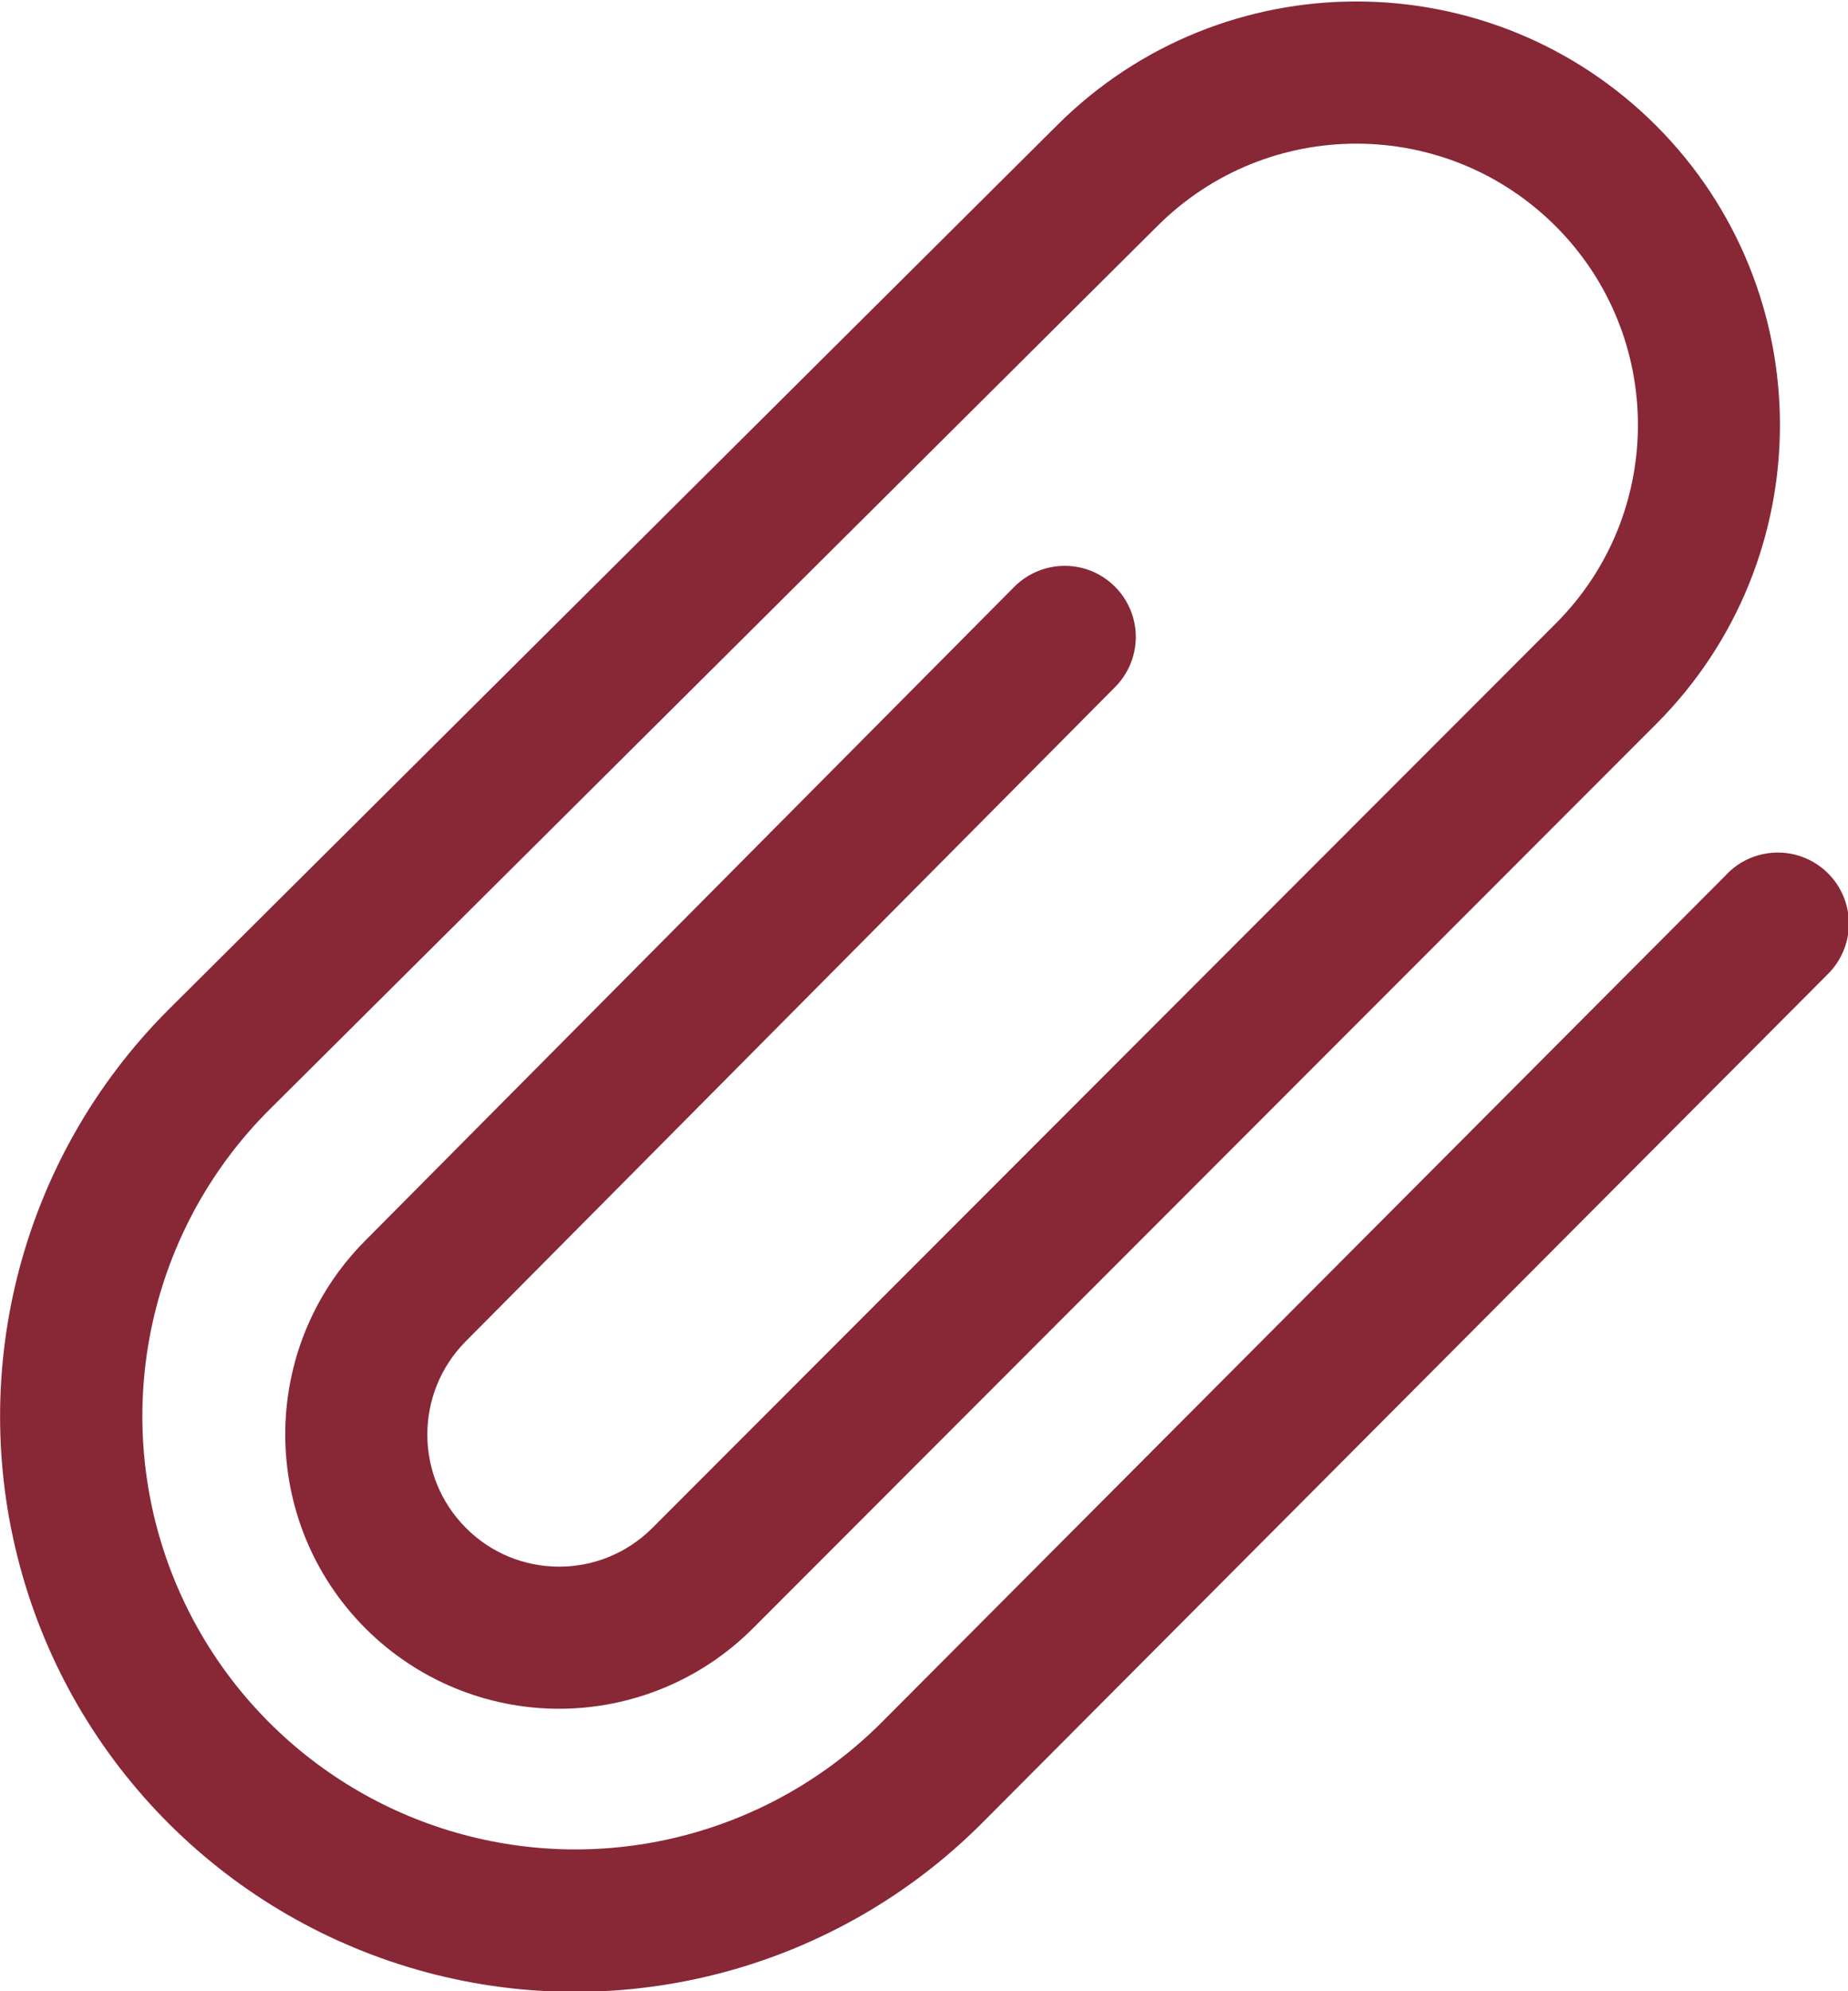 <svg width="13" height="14" viewBox="0 0 13 14" fill="none" xmlns="http://www.w3.org/2000/svg">
<path fill-rule="evenodd" clip-rule="evenodd" d="M12.146 6.147C12.271 6.017 12.457 5.965 12.632 6.01C12.807 6.056 12.944 6.192 12.99 6.367C13.036 6.541 12.984 6.727 12.854 6.853L6.91 12.816C5.889 13.839 4.4 14.24 3.004 13.868C1.607 13.495 0.515 12.406 0.14 11.011C-0.236 9.615 0.161 8.125 1.182 7.102L7.44 0.877C8.605 -0.281 10.488 -0.278 11.65 0.883C12.811 2.045 12.812 3.928 11.651 5.09L5.295 11.45C4.934 11.811 4.444 12.014 3.933 12.014C3.423 12.014 2.933 11.811 2.572 11.45C1.82 10.698 1.818 9.48 2.567 8.725L7.129 4.132C7.254 4.002 7.44 3.949 7.615 3.994C7.789 4.039 7.926 4.175 7.973 4.349C8.02 4.524 7.968 4.71 7.839 4.836L3.277 9.43C2.915 9.794 2.916 10.382 3.279 10.744C3.452 10.918 3.688 11.015 3.933 11.015C4.179 11.015 4.414 10.918 4.588 10.744L10.944 4.384C11.715 3.613 11.715 2.363 10.944 1.591C10.171 0.818 8.919 0.816 8.144 1.587L1.894 7.803C1.124 8.572 0.824 9.694 1.105 10.745C1.387 11.796 2.208 12.617 3.259 12.899C4.31 13.181 5.431 12.88 6.201 12.111L12.146 6.148V6.147Z" fill="#882736"/>
</svg>
